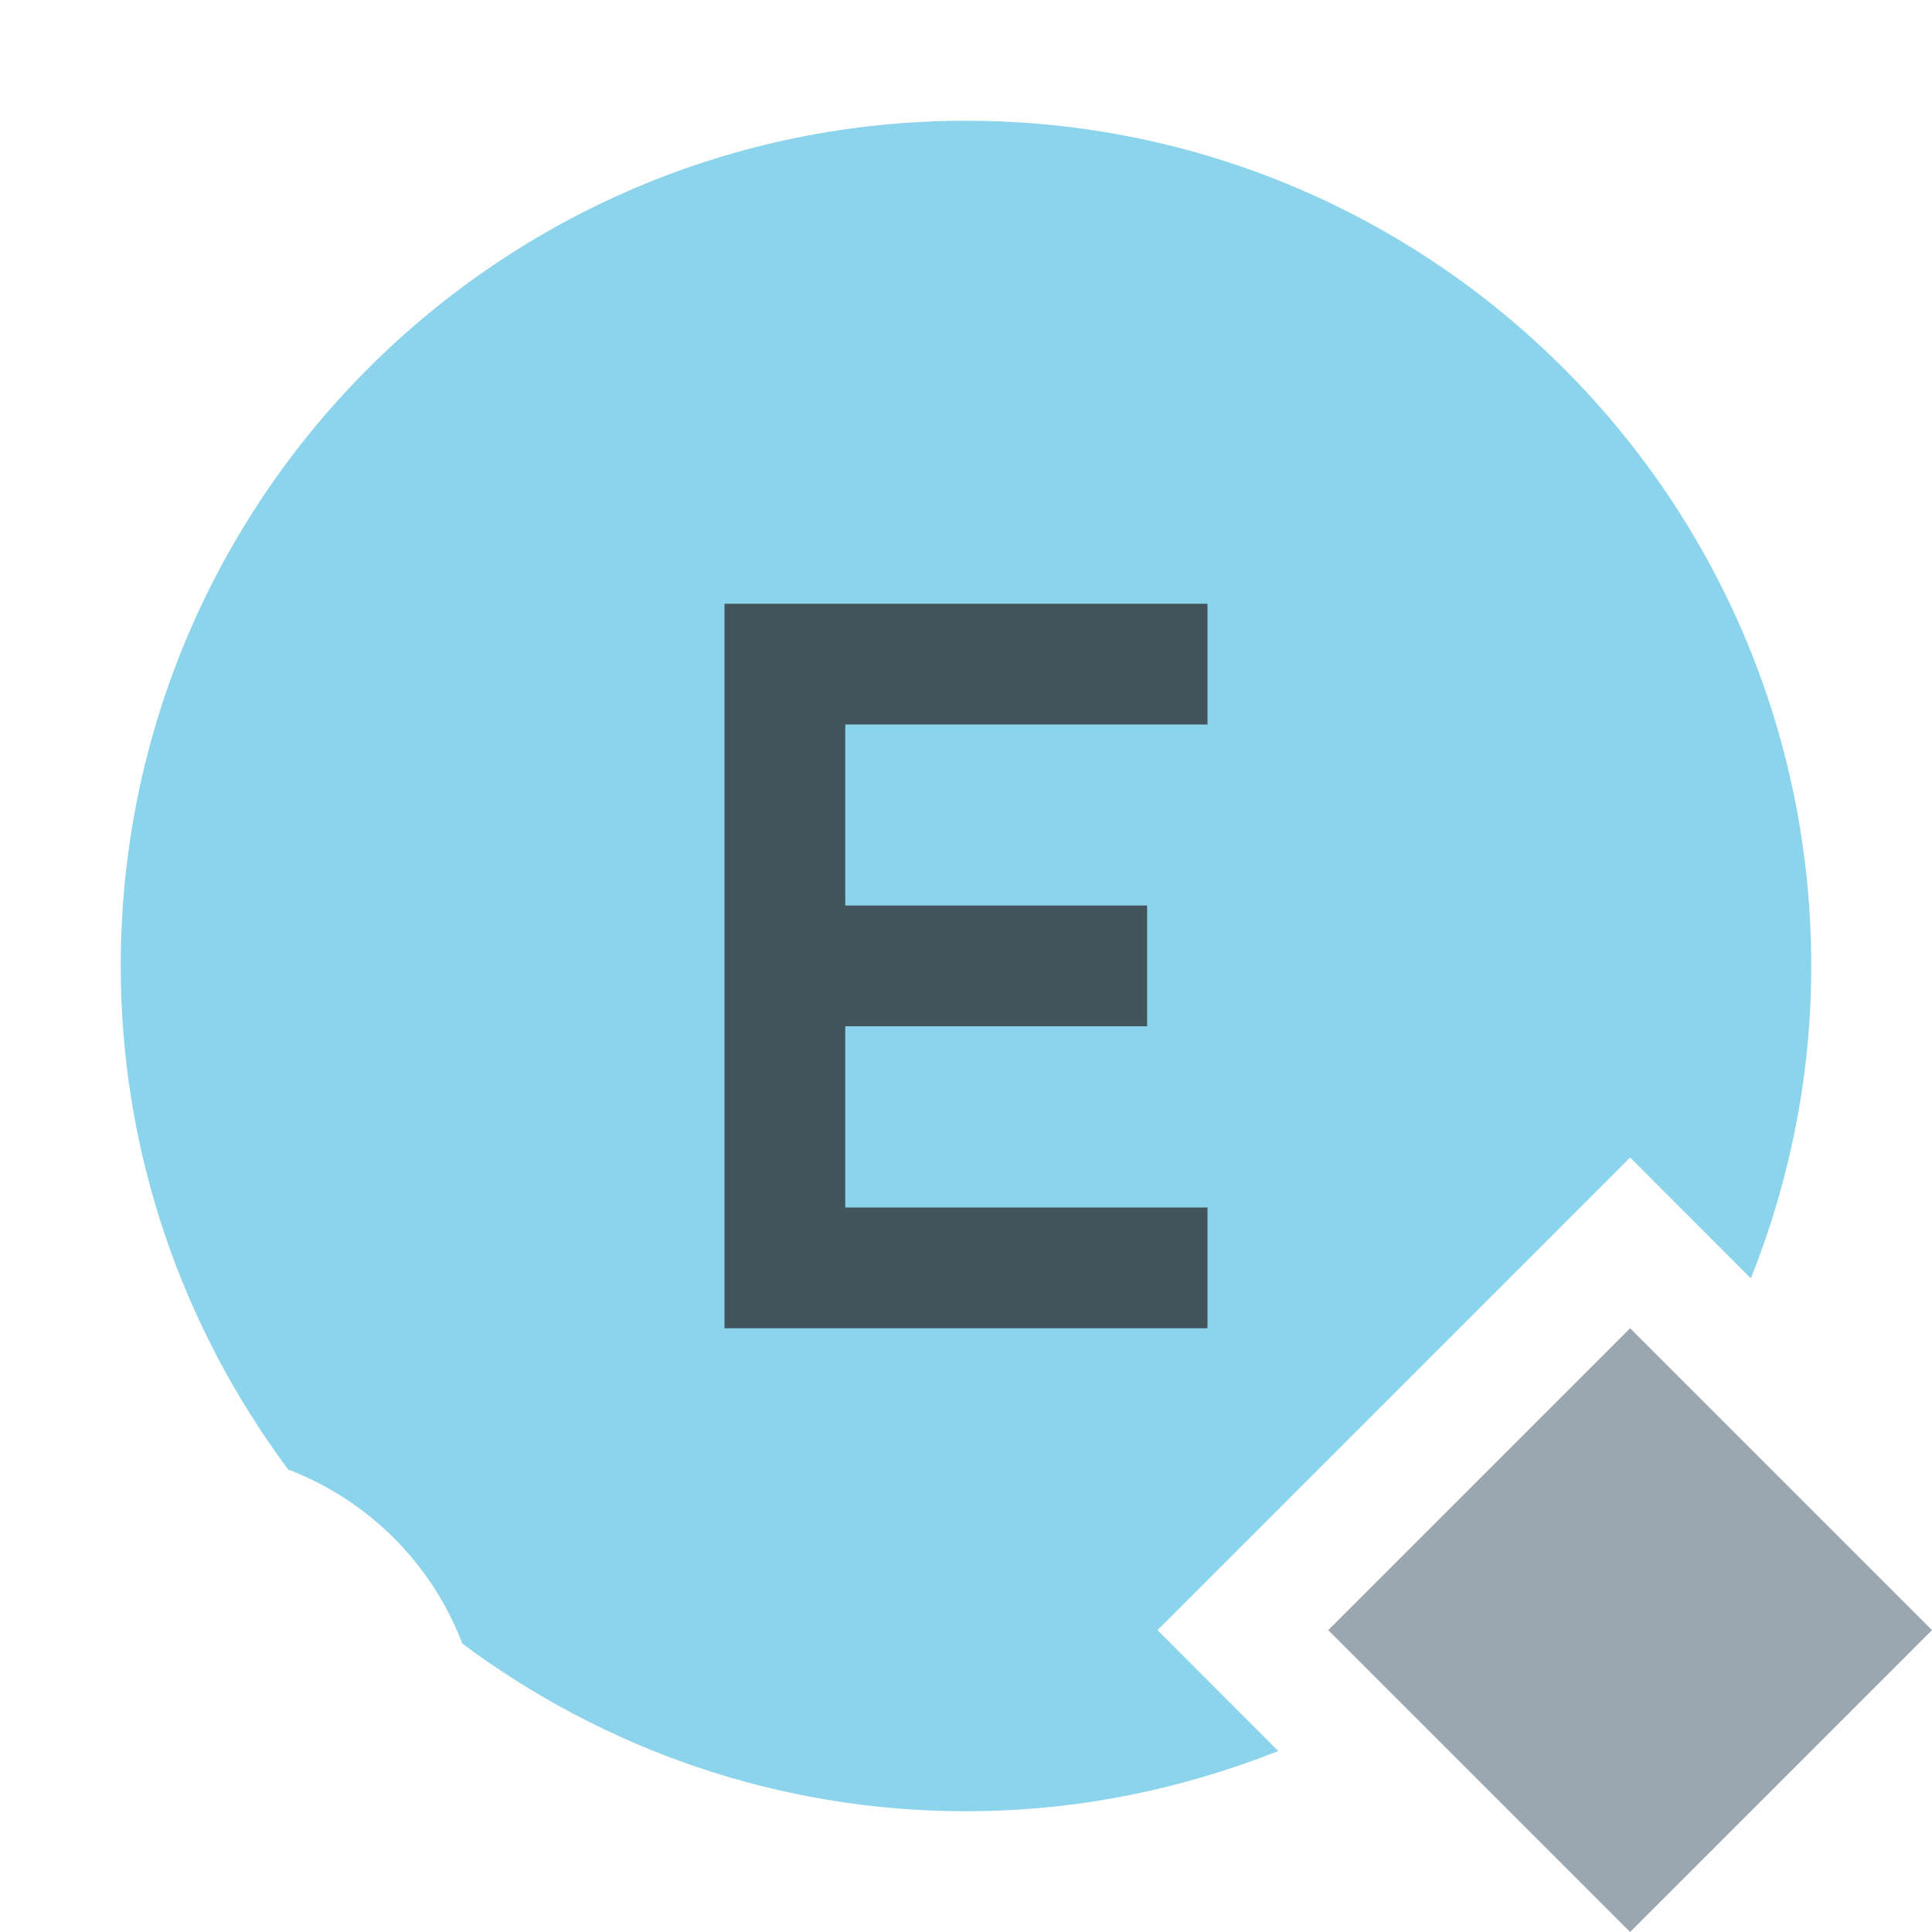 <svg xmlns="http://www.w3.org/2000/svg" width="16" height="16" viewBox="0 0 16 16">
  <g fill="none" fill-rule="evenodd">

    <path fill="#40B6E0" fill-opacity=".6" d="M9.586,13.5 L13.5,9.586 L14.5,10.587 C14.819,9.786 15,8.915 15,8 C15,4.134 11.865,1 8,1 C4.134,1 1,4.134 1,8 C1,9.564 1.52,11.005 2.387,12.17 C3.051,12.424 3.576,12.949 3.829,13.612 C4.995,14.48 6.435,15 8,15 C8.914,15 9.785,14.819 10.586,14.501 L9.586,13.5 Z"/>
    <polygon fill="#9AA7B0" points="13.5 16 11 13.5 13.5 11 16 13.5"/>
    <polygon fill="#231F20" fill-opacity=".7" points="4 6 0 6 0 0 4 0 4 1 1 1 1 2.499 3.5 2.499 3.5 3.499 1 3.499 1 5 4 5" transform="translate(6 5)"/>
  </g>
</svg>
